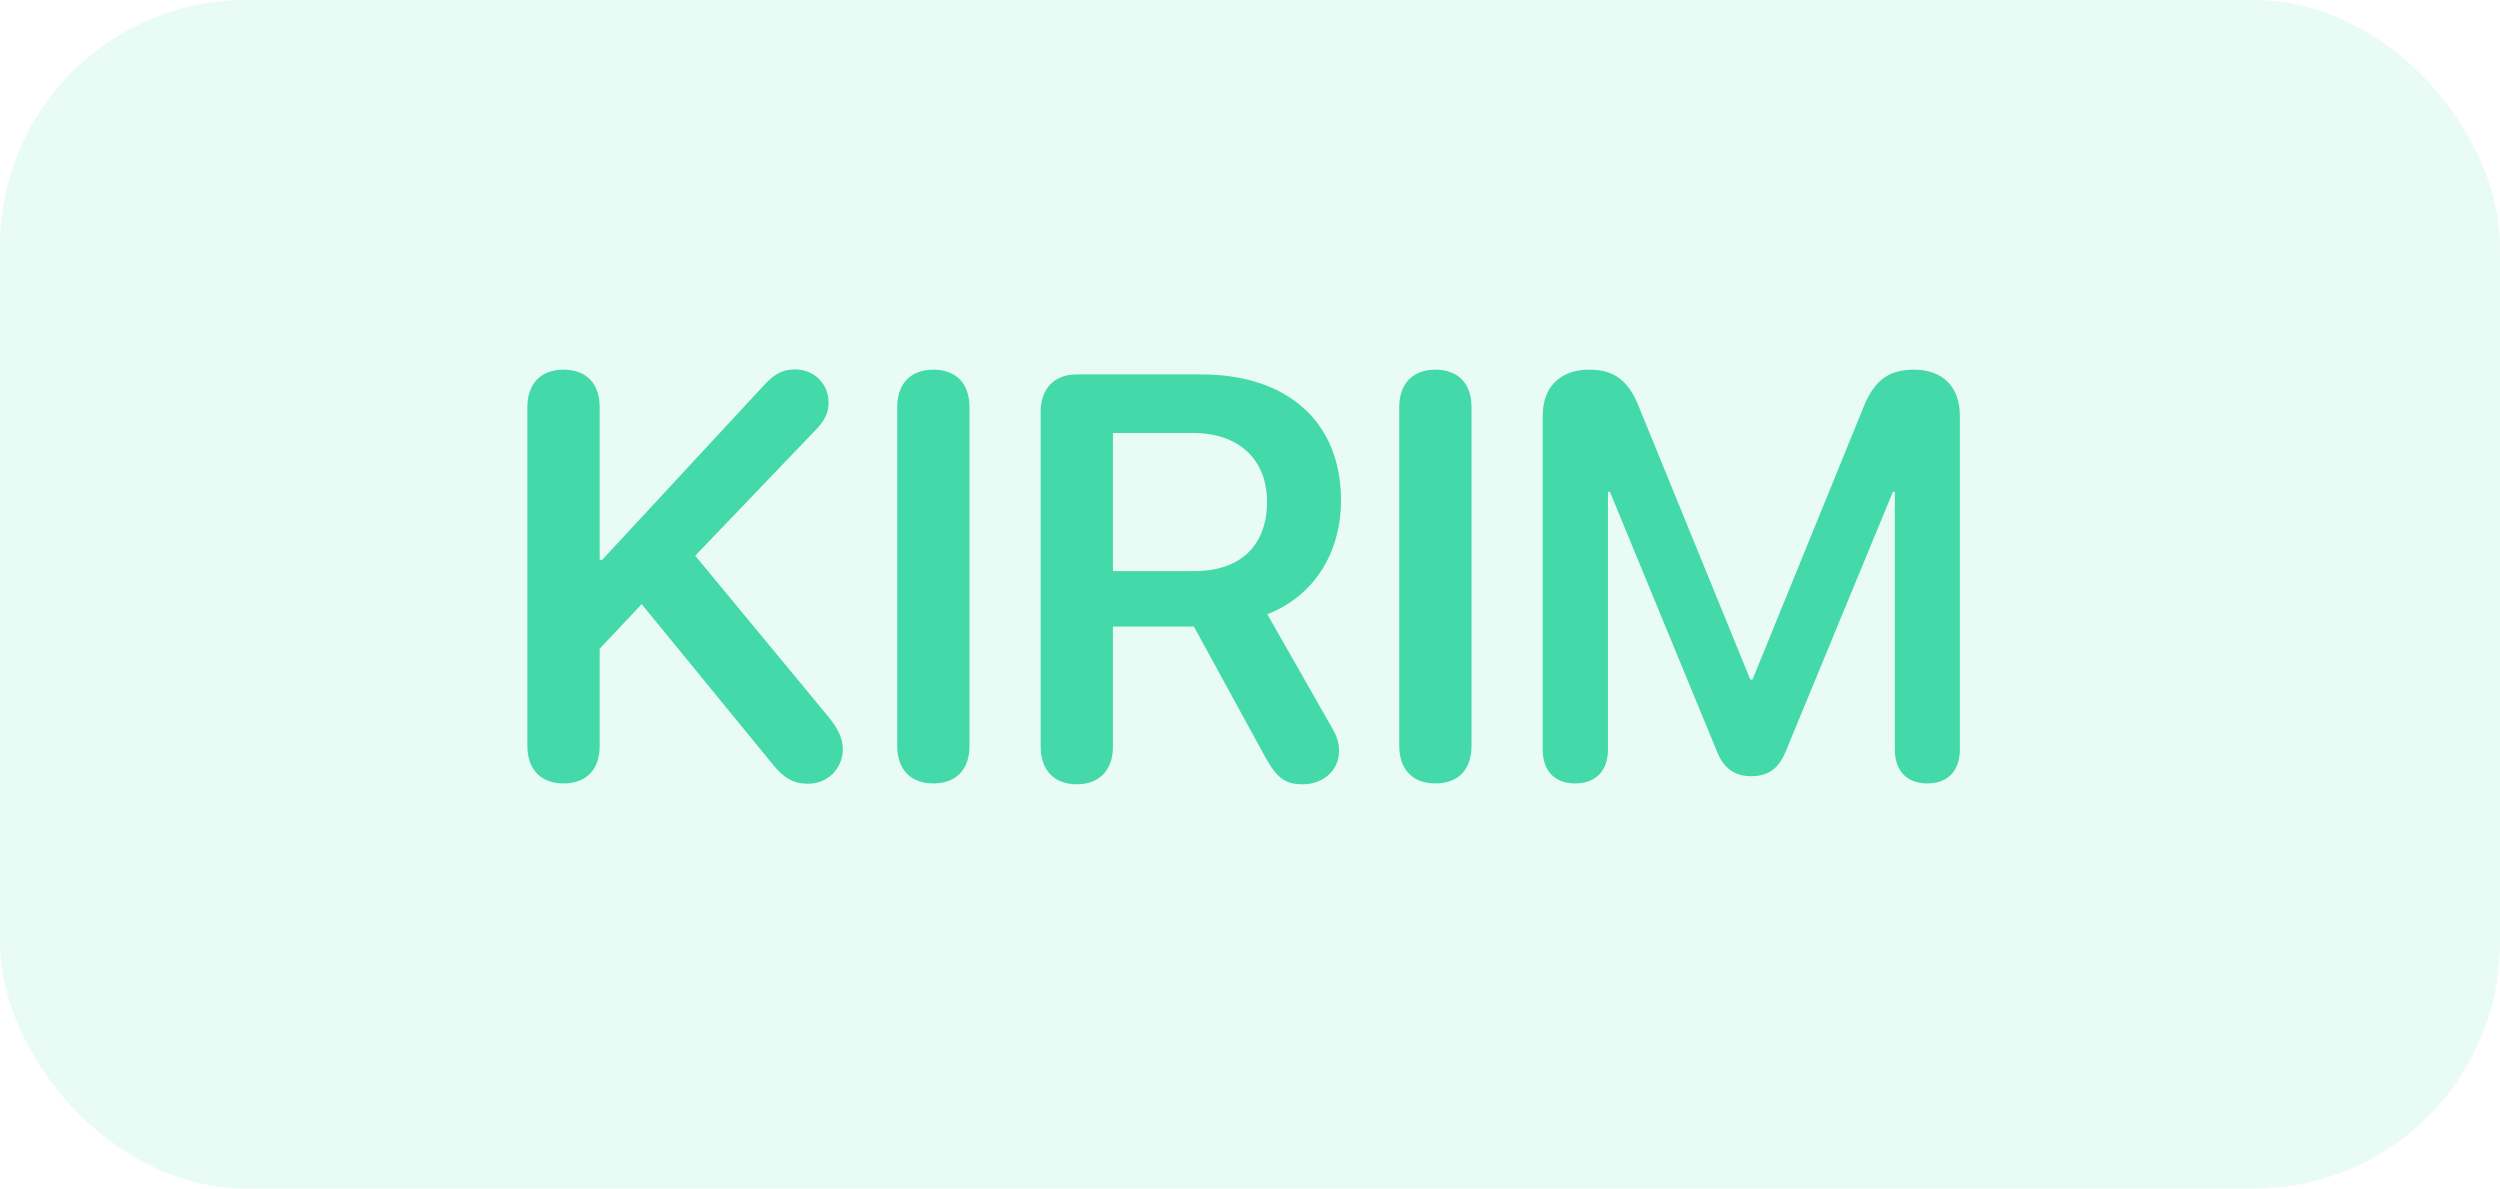<svg width="61" height="29" viewBox="0 0 61 29" fill="none" xmlns="http://www.w3.org/2000/svg">
<rect opacity="0.12" width="61" height="29" rx="6" fill="#43D9A9"/>
<path d="M13.75 19.116C14.304 19.116 14.632 18.781 14.632 18.2V15.828L15.657 14.741L18.856 18.651C19.13 18.993 19.369 19.123 19.718 19.123C20.196 19.123 20.565 18.754 20.565 18.275C20.565 18.043 20.463 17.797 20.224 17.503L16.963 13.559L19.93 10.462C20.135 10.243 20.217 10.059 20.217 9.819C20.217 9.368 19.868 9.013 19.396 9.013C19.109 9.013 18.898 9.122 18.658 9.382L14.693 13.661H14.632V9.936C14.632 9.354 14.304 9.02 13.75 9.02C13.203 9.02 12.868 9.354 12.868 9.936V18.2C12.868 18.781 13.203 19.116 13.75 19.116ZM22.773 19.116C23.327 19.116 23.655 18.781 23.655 18.2V9.936C23.655 9.354 23.327 9.02 22.773 9.02C22.227 9.02 21.892 9.354 21.892 9.936V18.2C21.892 18.781 22.227 19.116 22.773 19.116ZM26.273 19.137C26.82 19.137 27.155 18.795 27.155 18.221V15.288H29.131L30.888 18.501C31.161 18.986 31.366 19.137 31.783 19.137C32.289 19.137 32.672 18.795 32.672 18.33C32.672 18.125 32.631 17.975 32.48 17.722L30.922 14.987C32.063 14.543 32.72 13.49 32.72 12.205C32.72 10.318 31.441 9.136 29.309 9.136H26.273C25.727 9.136 25.392 9.478 25.392 10.052V18.221C25.392 18.795 25.727 19.137 26.273 19.137ZM27.155 13.935V10.565H29.11C30.225 10.565 30.915 11.207 30.915 12.246C30.915 13.312 30.266 13.935 29.145 13.935H27.155ZM35.023 19.116C35.577 19.116 35.905 18.781 35.905 18.2V9.936C35.905 9.354 35.577 9.02 35.023 9.02C34.477 9.02 34.142 9.354 34.142 9.936V18.2C34.142 18.781 34.477 19.116 35.023 19.116ZM38.435 19.116C38.934 19.116 39.234 18.809 39.234 18.289V12H39.282L41.9 18.351C42.065 18.754 42.331 18.939 42.734 18.939C43.145 18.939 43.398 18.754 43.568 18.344L46.187 12H46.234V18.289C46.234 18.809 46.528 19.116 47.027 19.116C47.526 19.116 47.82 18.809 47.82 18.289V10.141C47.82 9.437 47.403 9.02 46.699 9.02C46.084 9.02 45.728 9.286 45.469 9.936L42.762 16.58H42.707L39.993 9.936C39.733 9.279 39.385 9.02 38.776 9.02C38.072 9.02 37.642 9.443 37.642 10.141V18.289C37.642 18.809 37.935 19.116 38.435 19.116Z" fill="#43D9A9"/>
</svg>
